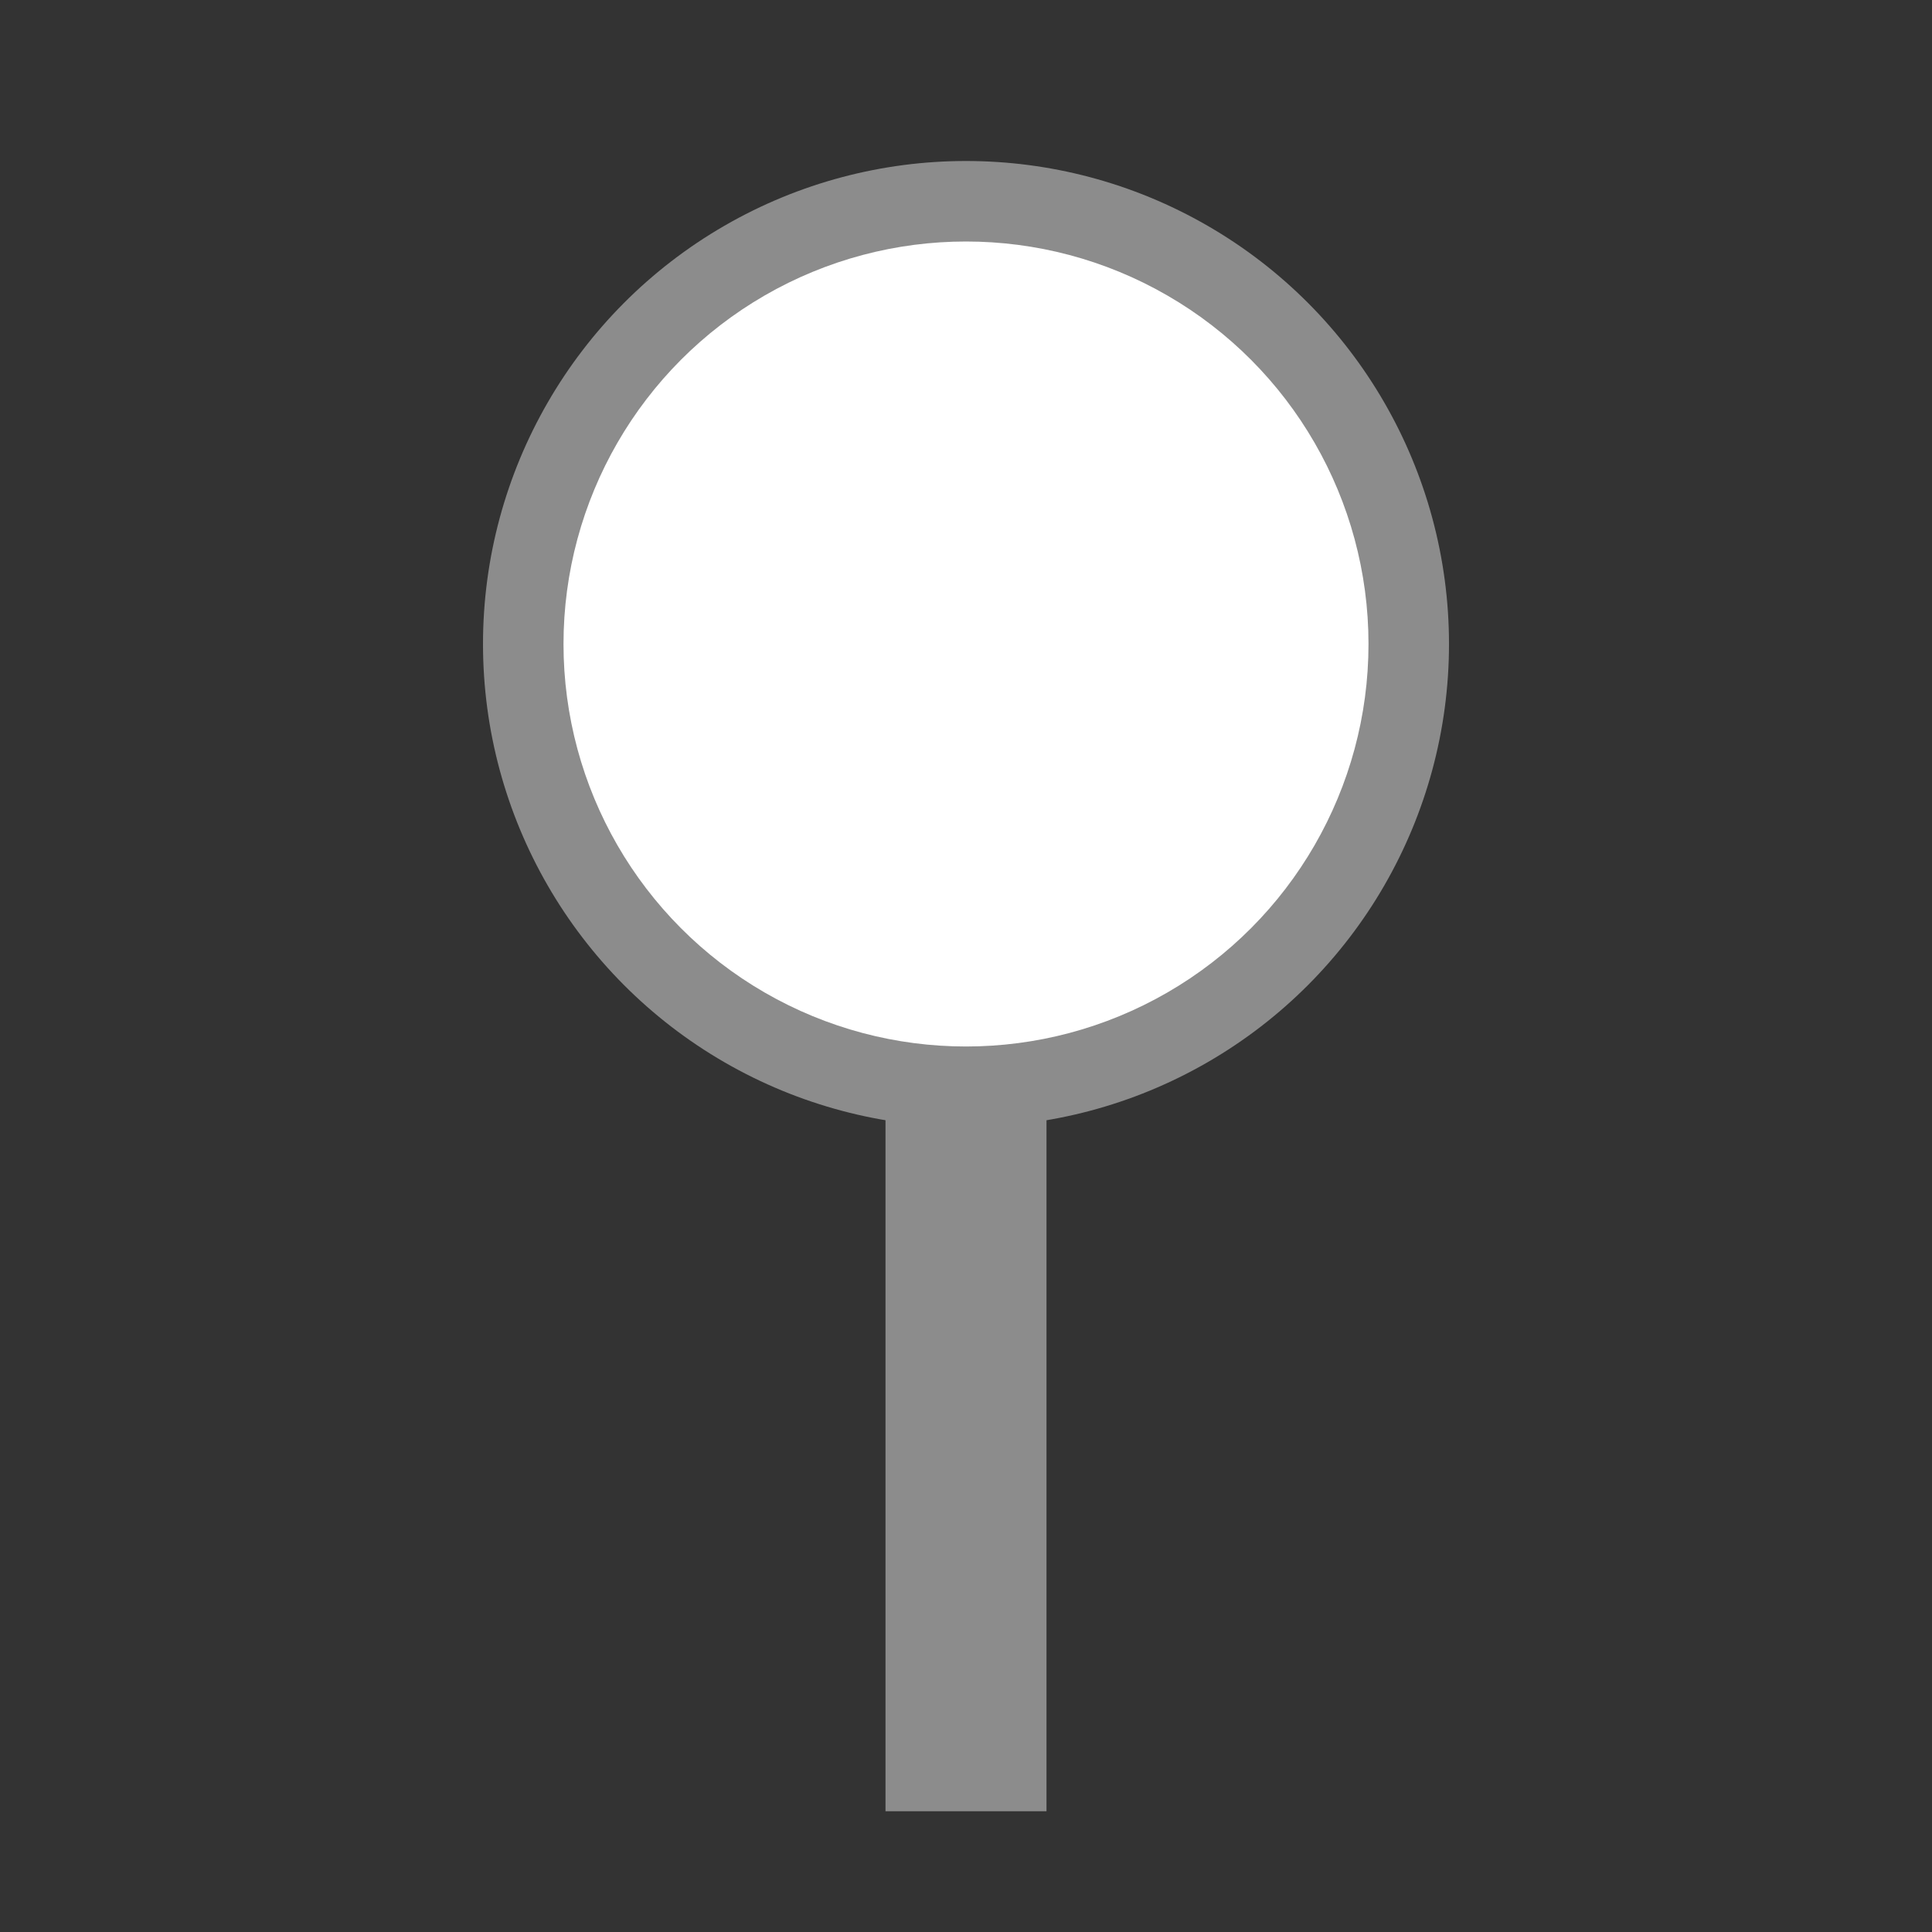 <?xml version="1.0" encoding="UTF-8" standalone="no"?>
<!-- Created with Inkscape (http://www.inkscape.org/) -->

<svg
   xmlns:dc="http://purl.org/dc/elements/1.1/"
   xmlns:cc="http://creativecommons.org/ns#"
   xmlns:rdf="http://www.w3.org/1999/02/22-rdf-syntax-ns#"
   xmlns:svg="http://www.w3.org/2000/svg"
   xmlns="http://www.w3.org/2000/svg"
   xmlns:sodipodi="http://sodipodi.sourceforge.net/DTD/sodipodi-0.dtd"
   xmlns:inkscape="http://www.inkscape.org/namespaces/inkscape"
   width="48"
   height="48"
   viewBox="0 0 48 48"
   id="svg4227"
   version="1.1"
   inkscape:version="0.91 r13725"
   sodipodi:docname="preferences-system-search.svg">
  <rect x="0" y="0" width="48" height="48" fill="#333333" stroke="none"/>
  <defs
     id="defs4229" />
  <sodipodi:namedview
     id="base"
     pagecolor="#ffffff"
     bordercolor="#666666"
     borderopacity="1.0"
     inkscape:pageopacity="0.0"
     inkscape:pageshadow="2"
     inkscape:zoom="5.6"
     inkscape:cx="13.366535"
     inkscape:cy="14.52609"
     inkscape:document-units="px"
     inkscape:current-layer="layer1"
     showgrid="false"
     units="px"
     inkscape:showpageshadow="false"
     inkscape:snap-object-midpoints="true"
     inkscape:window-width="1440"
     inkscape:window-height="849"
     inkscape:window-x="0"
     inkscape:window-y="0"
     inkscape:window-maximized="1" />
  <g
     inkscape:label="Layer 1"
     inkscape:groupmode="layer"
     id="layer1"
     transform="translate(0,-1004.362)">
    <circle
       style="fill:#8c8c8c;fill-opacity:1"
       id="path4235"
       cx="24"
       cy="1020.362"
       r="12" />
    <circle
       r="10"
       cy="1020.362"
       cx="24"
       id="circle4777"
       style="fill:#ffffff;fill-opacity:1" />
    <rect
       style="fill:#8c8c8c;fill-opacity:1"
       id="rect4779"
       width="4"
       height="18"
       x="22"
       y="1031.362" />
  </g>
</svg>
